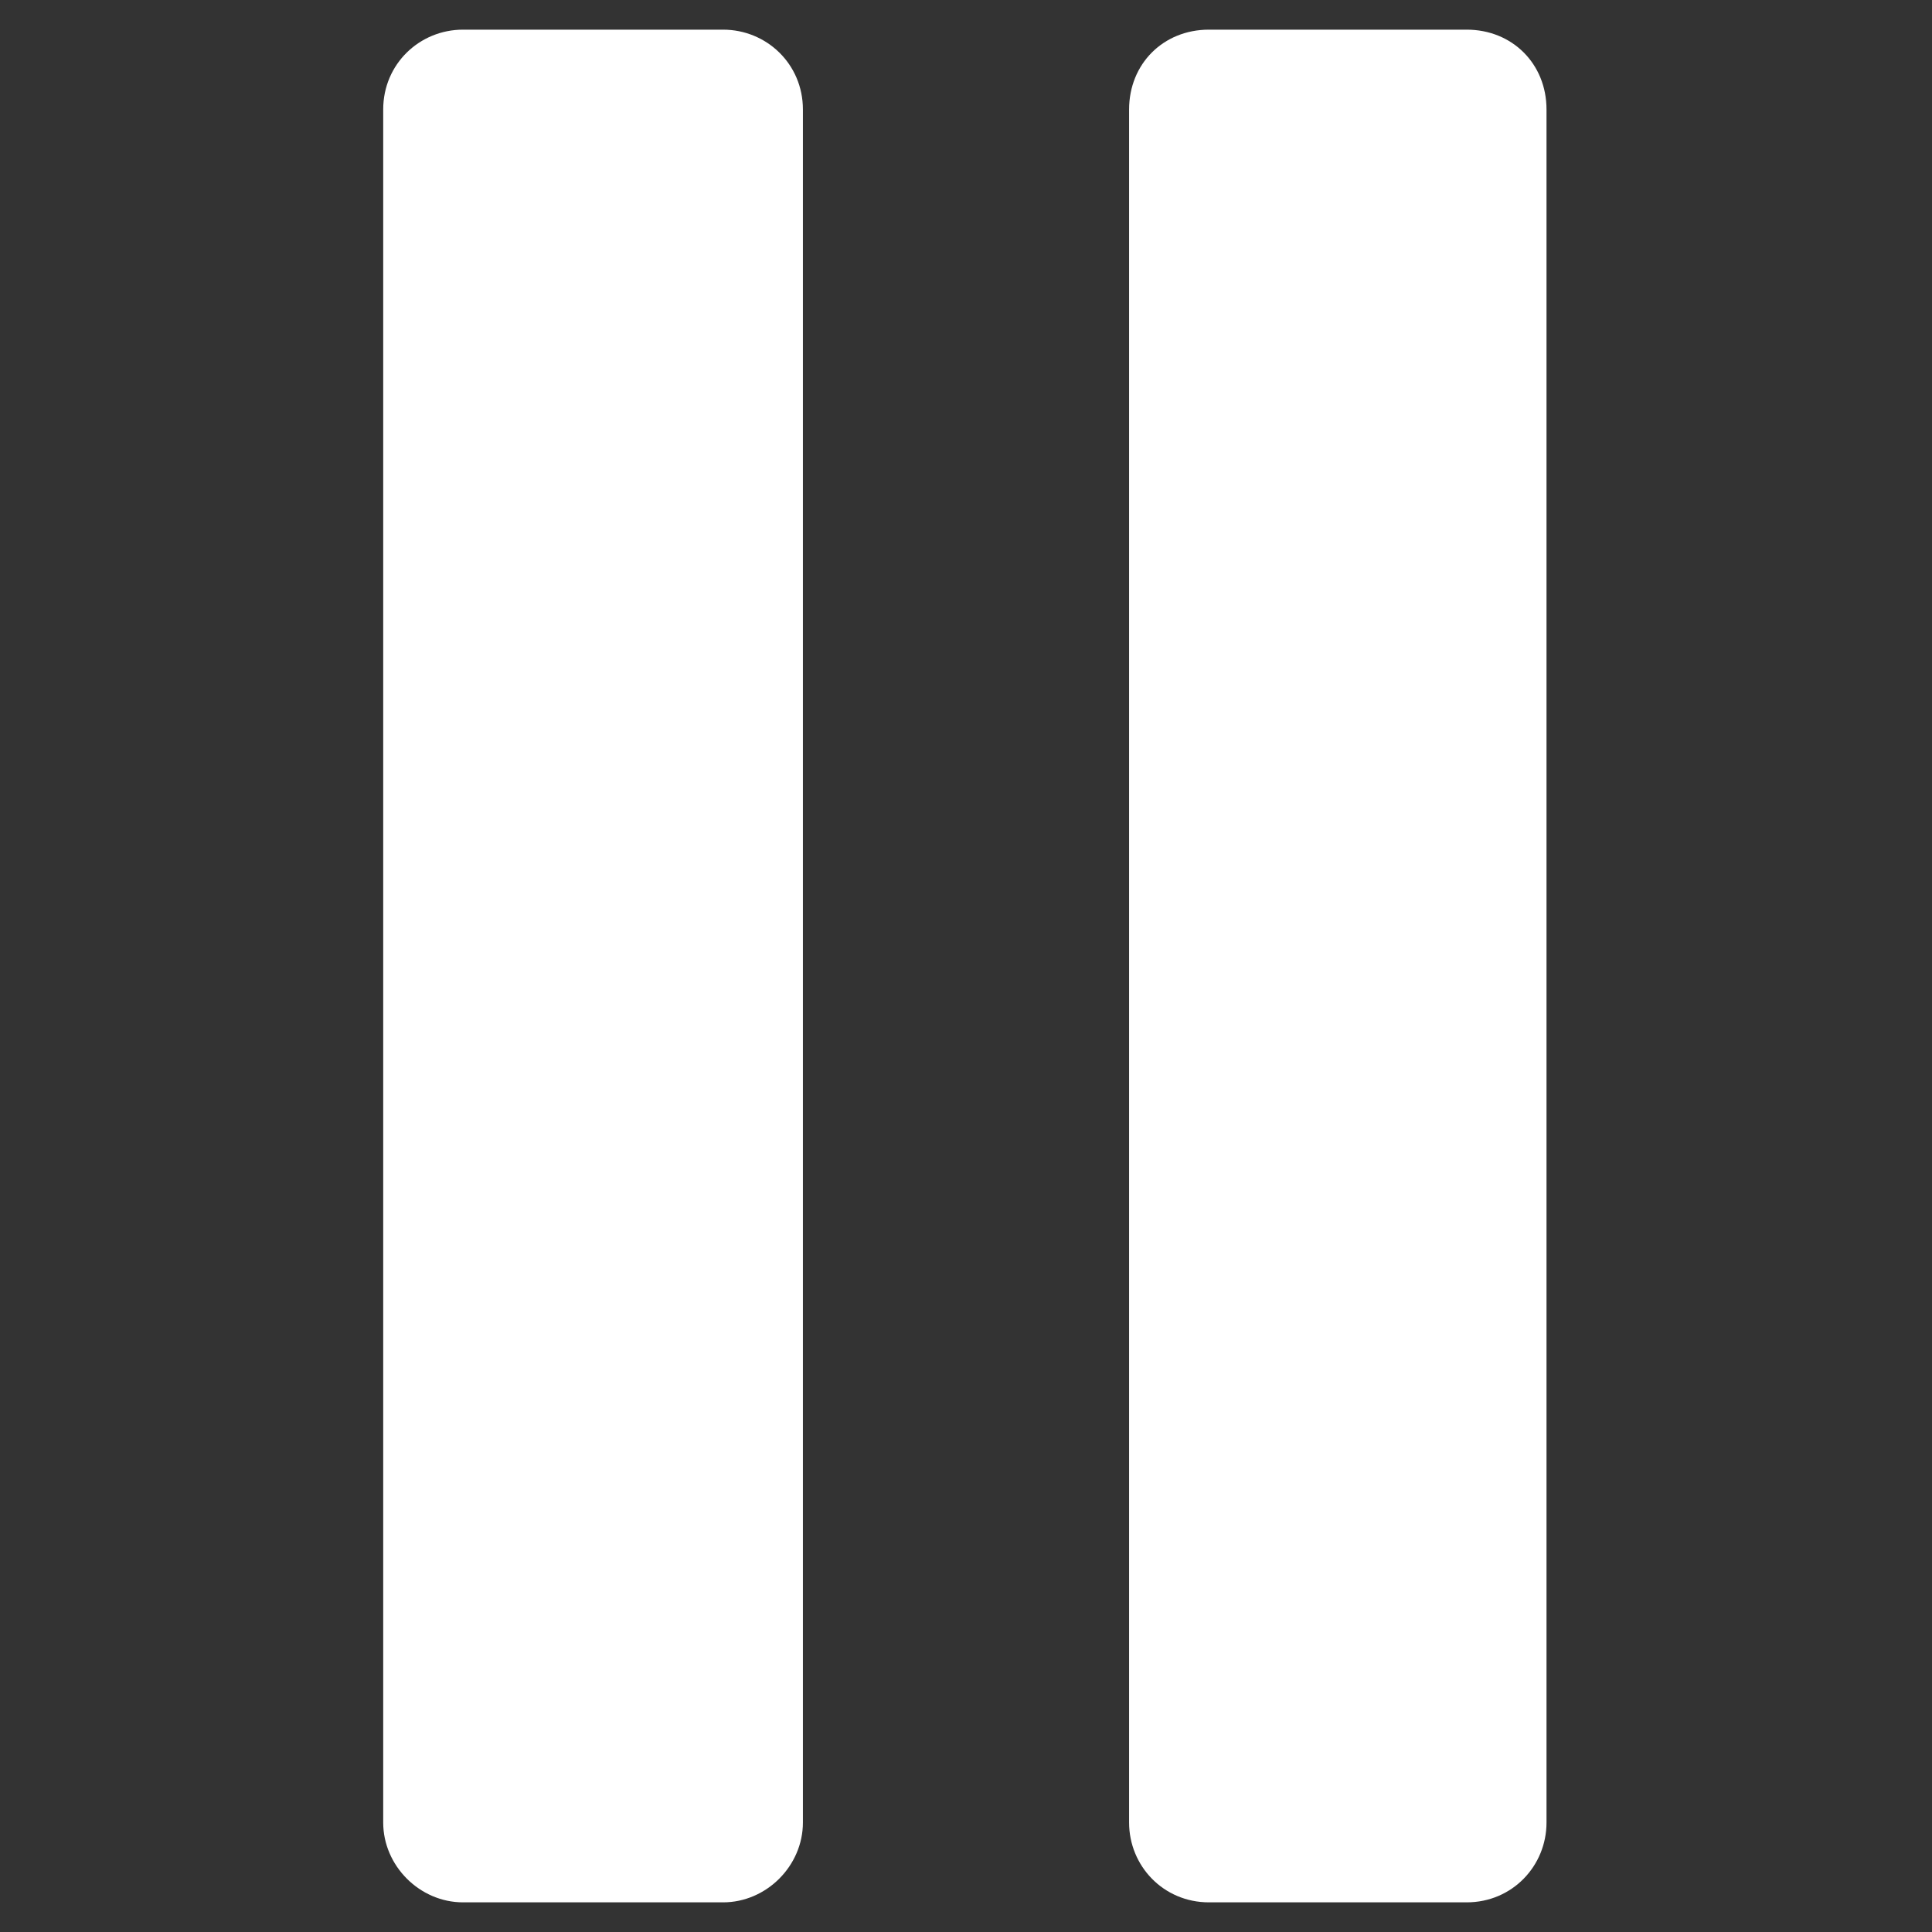 <svg height='100px' width='100px'  fill="#FFFFFF" xmlns="http://www.w3.org/2000/svg" xmlns:xlink="http://www.w3.org/1999/xlink" xml:space="preserve" version="1.1" style="shape-rendering:geometricPrecision;text-rendering:geometricPrecision;image-rendering:optimizeQuality;" viewBox="0 0 847 847" x="0px" y="0px" fill-rule="evenodd" clip-rule="evenodd"><rect x="0" y="0" width="847" height="847" fill="#333333" stroke="none"/><defs><style type="text/css">
   
    .fil0 {fill:#FFFFFF}
   
  </style></defs><g><path class="fil0" d="M168 799c0,-250 0,-501 0,-751 0,-20 16,-35 35,-35 38,0 76,0 114,0 19,0 35,15 35,35 0,250 0,501 0,751 0,19 -16,35 -35,35 -38,0 -76,0 -114,0 -19,0 -35,-16 -35,-35zm327 0c0,-250 0,-501 0,-751 0,-20 15,-35 35,-35 38,0 75,0 113,0 20,0 35,15 35,35 0,250 0,501 0,751 0,19 -15,35 -35,35 -38,0 -75,0 -113,0 -20,0 -35,-16 -35,-35z"></path></g></svg>
